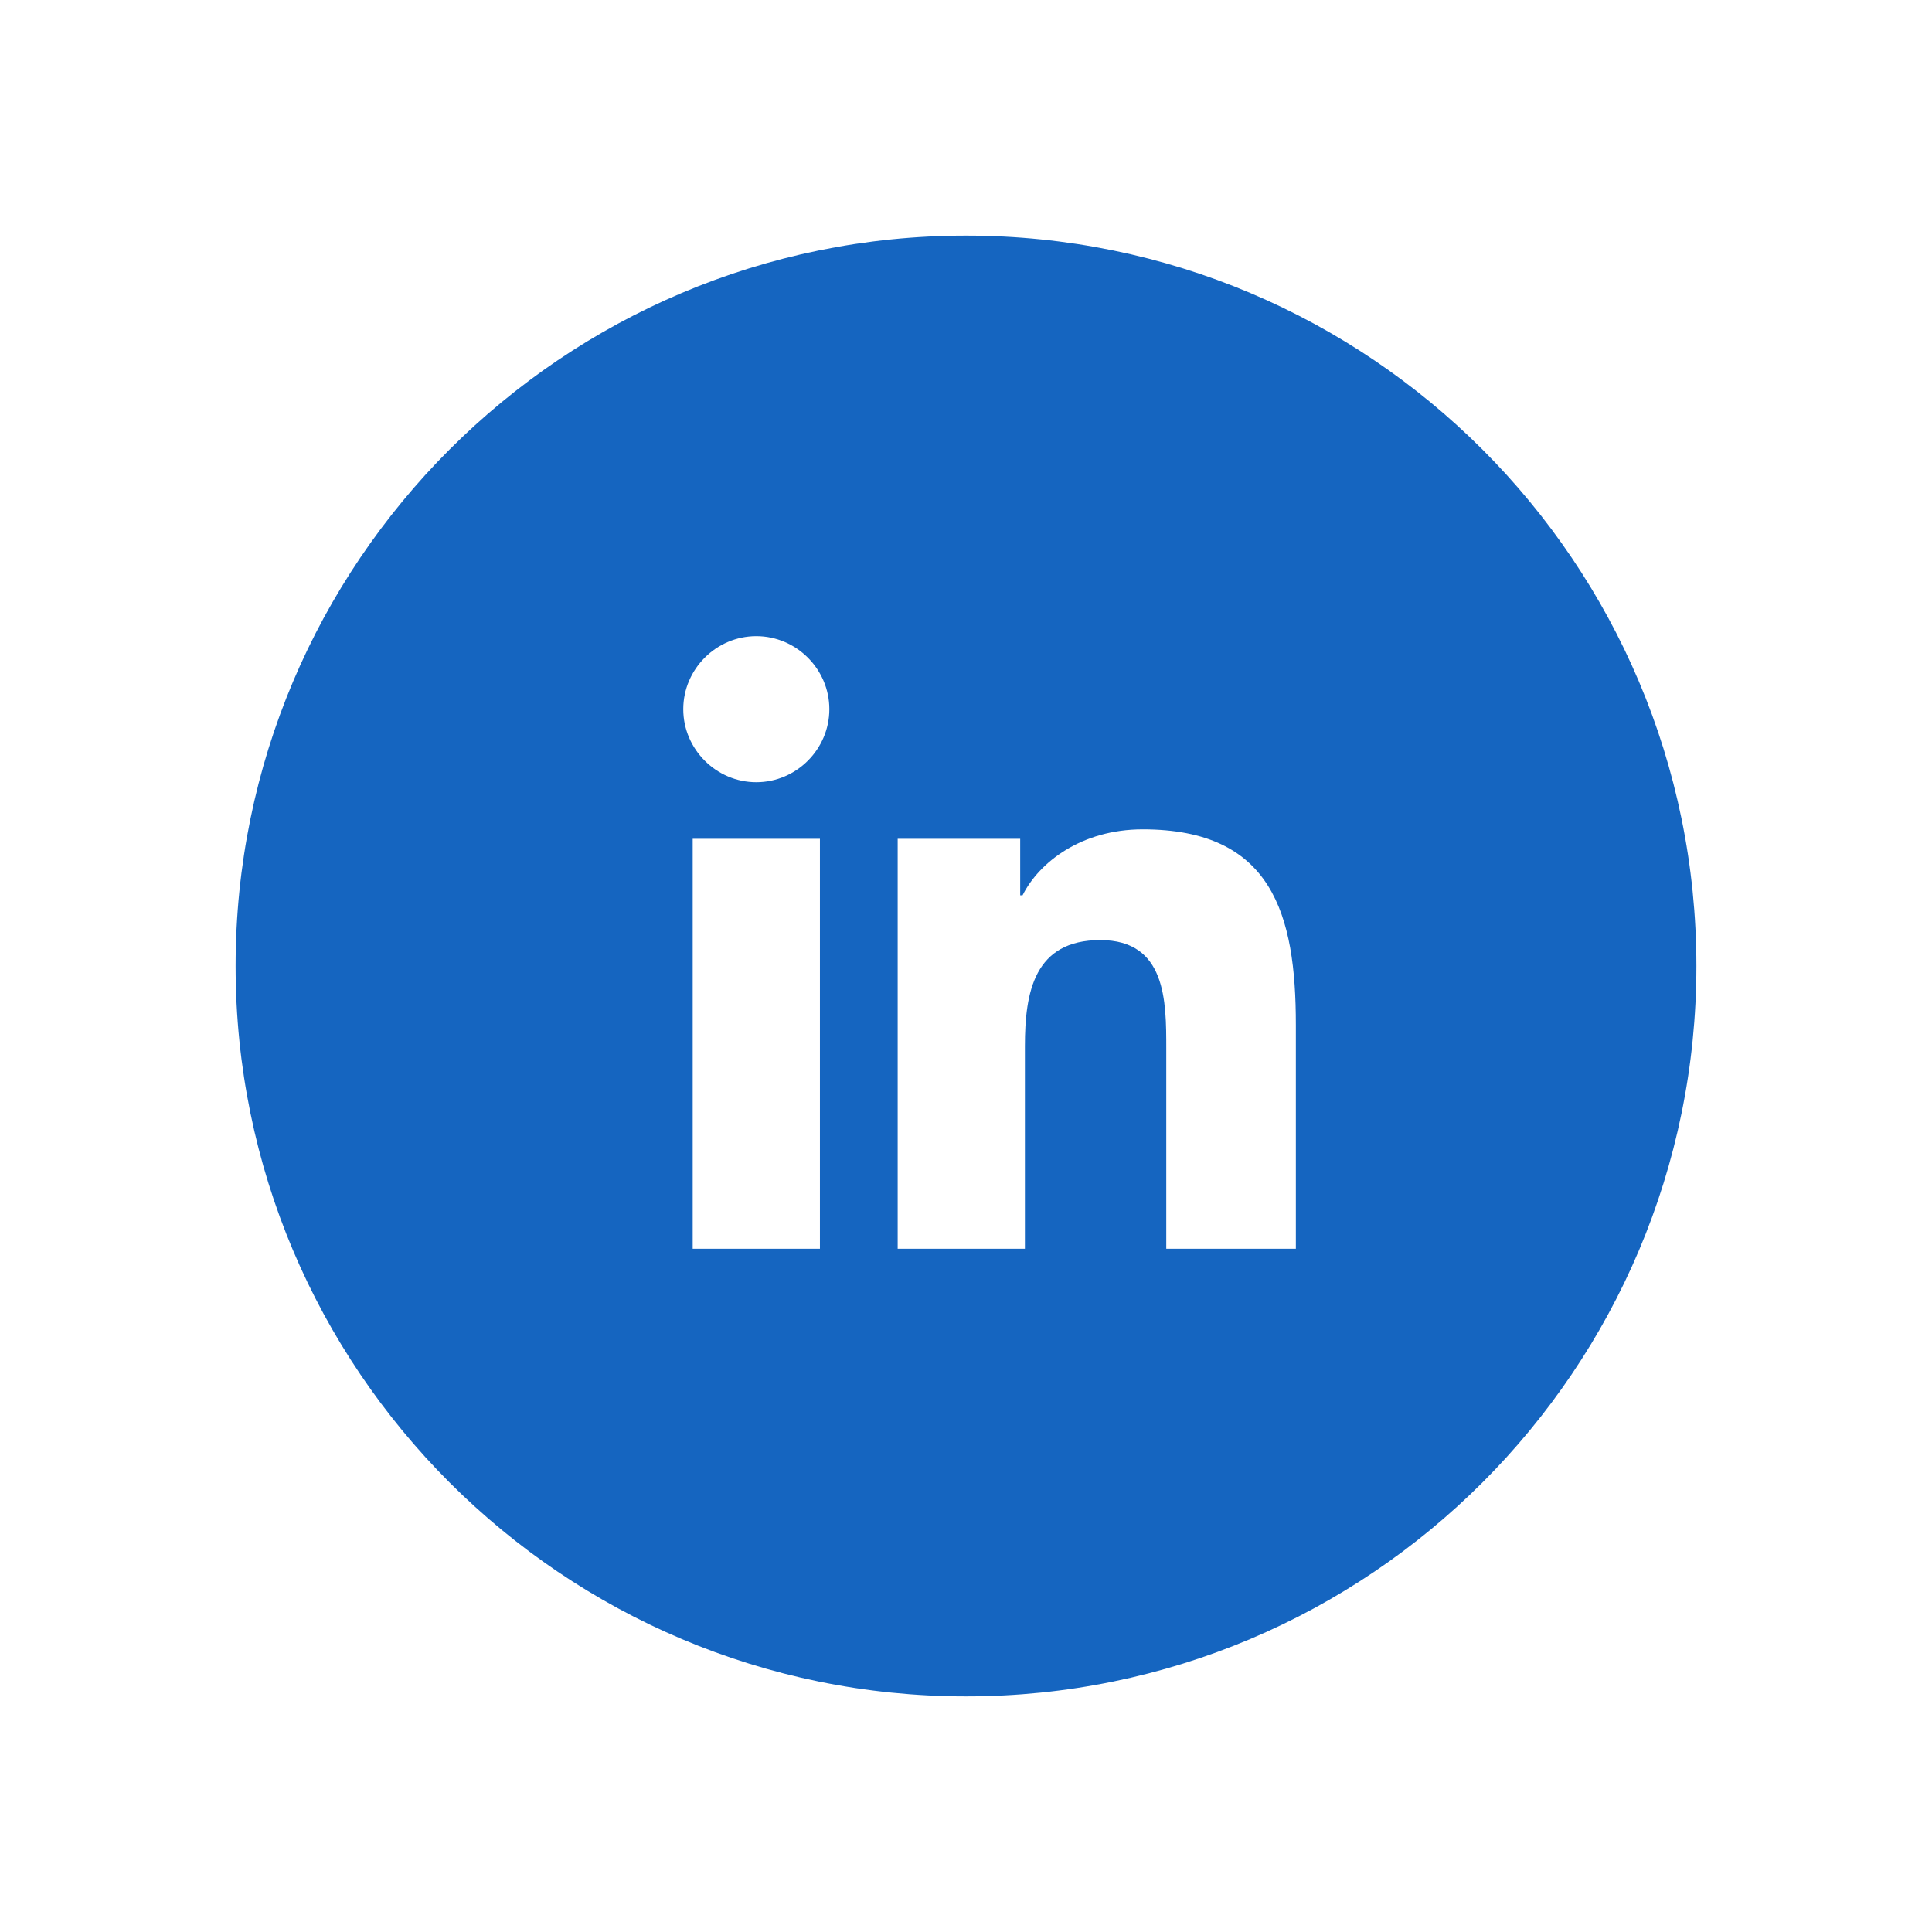 <svg width="82" height="82" viewBox="0 0 82 82" fill="none" xmlns="http://www.w3.org/2000/svg">
<g filter="url(#filter0_d)">
<path d="M41 68C58.121 68 72 54.121 72 37C72 19.879 58.121 6 41 6C23.879 6 10 19.879 10 37C10 54.121 23.879 68 41 68Z" fill="#1565C0"/>
<path fill-rule="evenodd" clip-rule="evenodd" d="M29.4 49H34.8V31.6H29.4V49ZM32.1 23C30.4 23 29 24.4 29 26.1C29 27.8 30.4 29.2 32.1 29.2C33.8 29.2 35.2 27.8 35.2 26.1C35.2 24.4 33.8 23 32.1 23ZM48.5 31.2C45.9 31.2 44.1 32.6 43.4 34H43.3V31.6H38.1V49H43.5V40.4C43.5 38.1 43.9 35.9 46.7 35.9C49.5 35.9 49.5 38.5 49.5 40.5V49H55V39.5C55 34.8 54 31.2 48.5 31.2Z" fill="white"/>
</g>
<defs>
<filter id="filter0_d" x="-1" y="-1" width="84" height="84" filterUnits="userSpaceOnUse" color-interpolation-filters="sRGB">
<feFlood flood-opacity="0" result="BackgroundImageFix"/>
<feColorMatrix in="SourceAlpha" type="matrix" values="0 0 0 0 0 0 0 0 0 0 0 0 0 0 0 0 0 0 127 0"/>
<feOffset dy="4"/>
<feGaussianBlur stdDeviation="5"/>
<feColorMatrix type="matrix" values="0 0 0 0 0 0 0 0 0 0 0 0 0 0 0 0 0 0 0.22 0"/>
<feBlend mode="normal" in2="BackgroundImageFix" result="effect1_dropShadow"/>
<feBlend mode="normal" in="SourceGraphic" in2="effect1_dropShadow" result="shape"/>
</filter>
</defs>
</svg>
